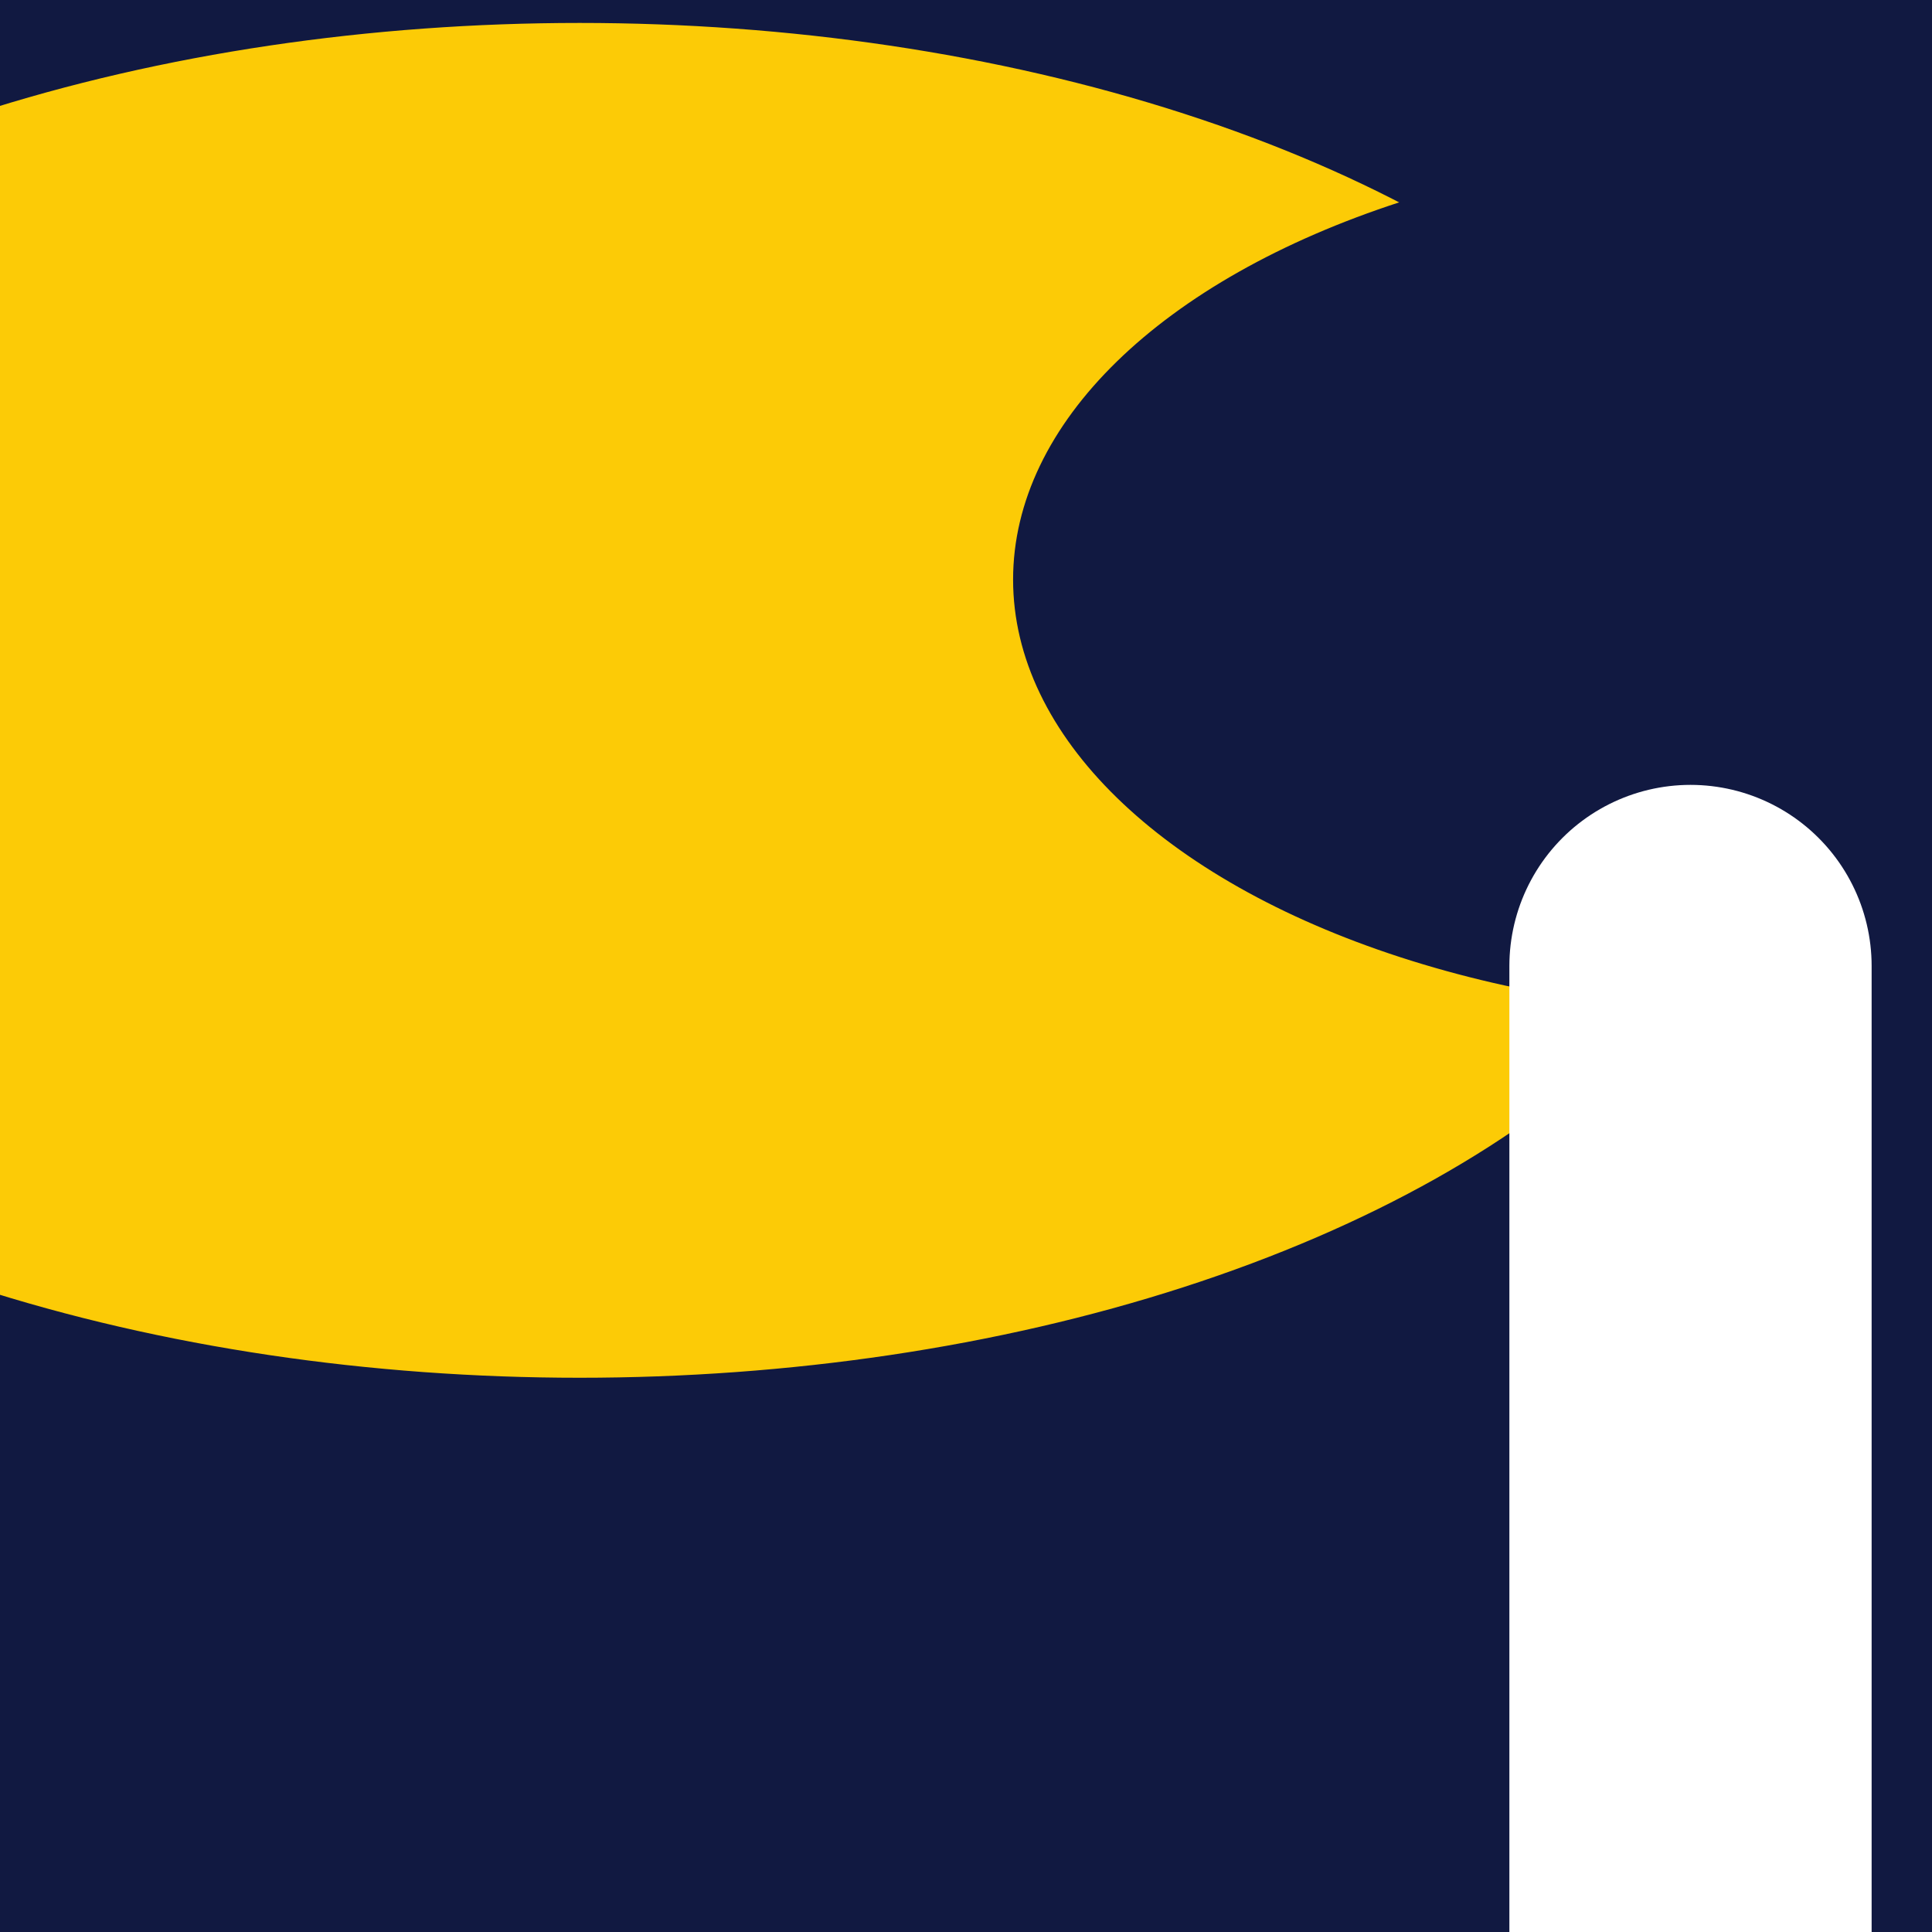 <svg xmlns="http://www.w3.org/2000/svg"
     viewBox="0, 0, 800, 800" preserveAspectRatio="xMidYMin">
   <rect x="0" y="0" width="800" height="800" fill="#808080" stroke="none"/>
   <defs>
      <clipPath id="square-cut">
         <rect x="0" y="0" width="800" height="800" />
      </clipPath>
   </defs>
   <g clip-path="url(#square-cut)">
      <rect x="0" y="0" width="800" height="800" stroke="#111941" fill="#111941" />
      <ellipse cx="240" cy="290" rx="500" ry="280" fill="#FCCB06" stroke="#FCCB06" />
      <ellipse cx="740" cy="240" rx="320" ry="180" fill="#111941" stroke="#111941" />
      <line x1="700" y1="400" x2="700" y2="800" stroke="#ffffff" stroke-width="150"
          stroke-linecap="round" />
   </g>
</svg>